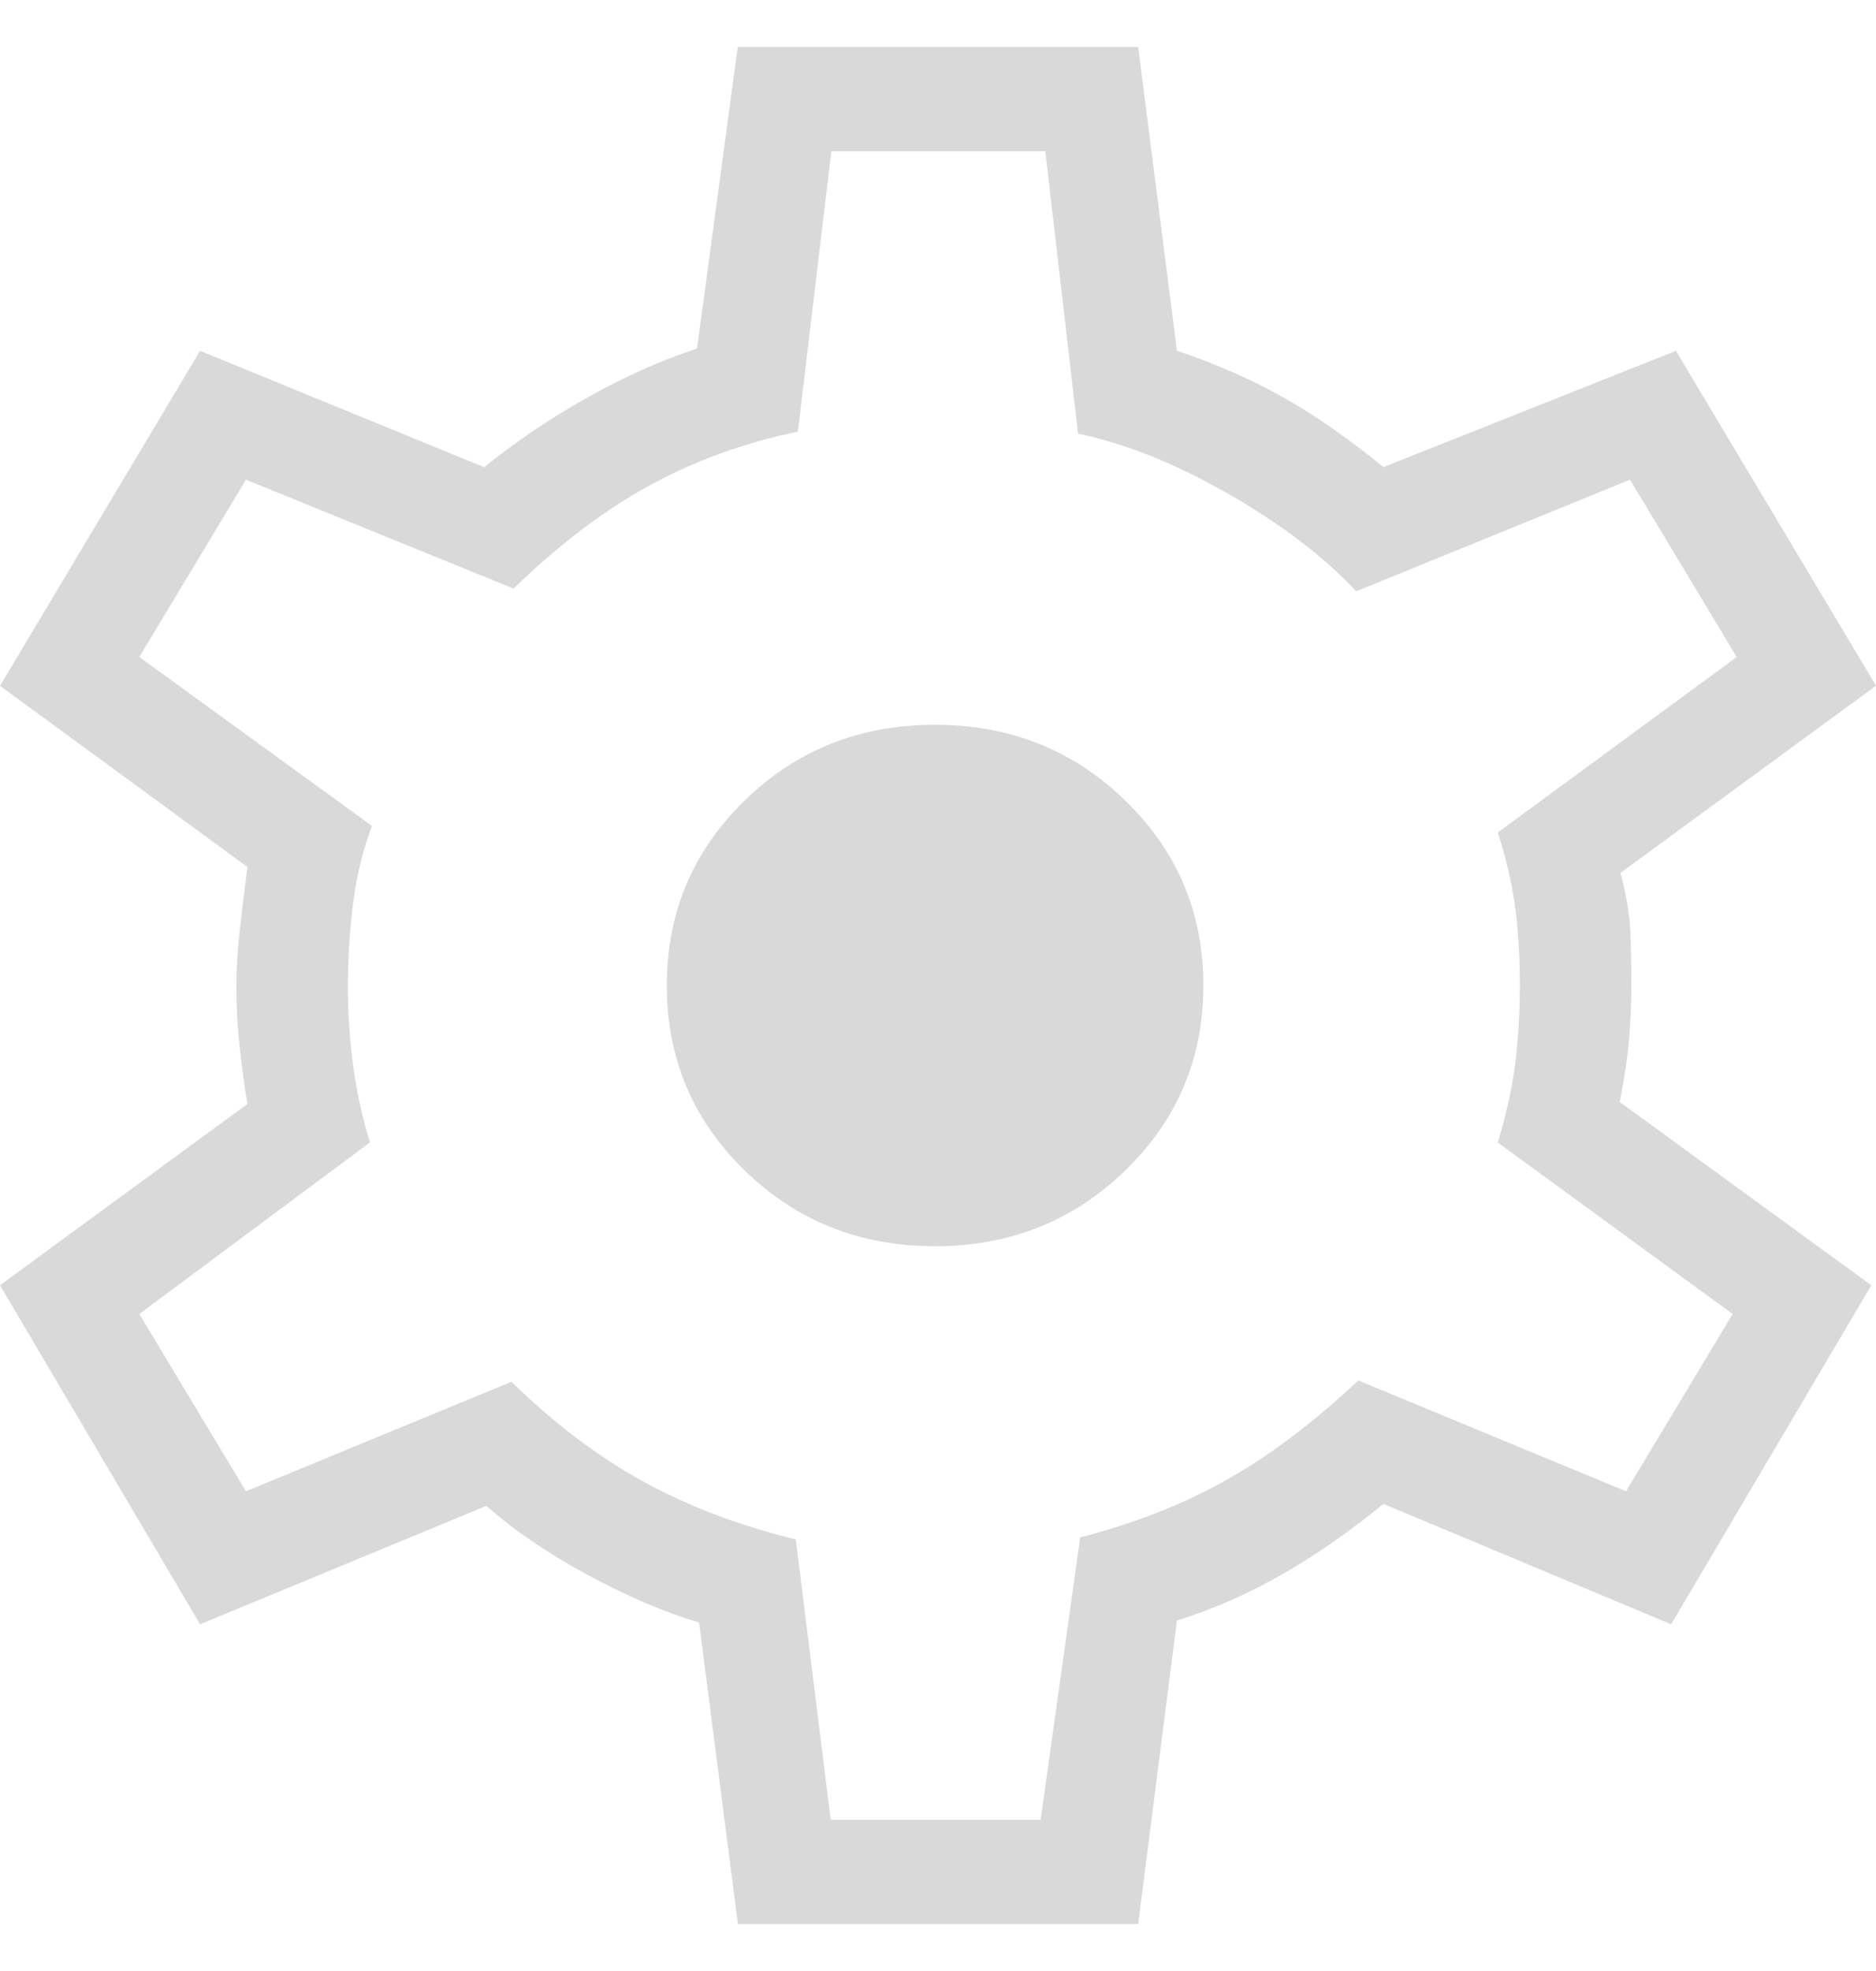 <svg width="20" height="21" viewBox="0 0 20 21" fill="none" xmlns="http://www.w3.org/2000/svg">
<path d="M7.867 20.5L7.453 17.287C7.087 17.179 6.693 17.011 6.269 16.782C5.844 16.553 5.483 16.307 5.185 16.044L2.133 17.306L0 13.694L2.638 11.762C2.604 11.562 2.576 11.356 2.554 11.142C2.531 10.929 2.52 10.722 2.52 10.521C2.52 10.334 2.531 10.138 2.554 9.932C2.576 9.726 2.604 9.494 2.638 9.237L0 7.307L2.133 3.738L5.162 4.978C5.504 4.701 5.874 4.452 6.272 4.23C6.669 4.008 7.055 3.836 7.431 3.714L7.865 0.5H12.134L12.547 3.736C12.986 3.885 13.373 4.057 13.71 4.25C14.046 4.443 14.393 4.686 14.749 4.977L17.867 3.738L20 7.306L17.275 9.301C17.338 9.531 17.373 9.741 17.381 9.933C17.388 10.125 17.392 10.314 17.392 10.5C17.392 10.673 17.384 10.854 17.369 11.046C17.355 11.237 17.321 11.469 17.268 11.741L19.95 13.694L17.816 17.306L14.749 16.023C14.393 16.314 14.035 16.564 13.674 16.771C13.313 16.979 12.938 17.143 12.547 17.266L12.134 20.5H7.867ZM8.856 19.389H11.094L11.516 16.38C12.092 16.232 12.611 16.029 13.071 15.77C13.534 15.511 14.003 15.157 14.481 14.708L17.335 15.889L18.472 14L15.968 12.173C16.063 11.857 16.126 11.566 16.158 11.3C16.188 11.035 16.203 10.768 16.203 10.5C16.203 10.219 16.188 9.952 16.158 9.7C16.127 9.448 16.064 9.171 15.968 8.87L18.515 7L17.378 5.111L14.459 6.3C14.113 5.93 13.658 5.584 13.094 5.261C12.53 4.939 11.996 4.725 11.493 4.62L11.144 1.611H8.863L8.506 4.599C7.93 4.718 7.4 4.911 6.916 5.177C6.433 5.442 5.953 5.807 5.475 6.271L2.622 5.111L1.485 7L3.966 8.8C3.871 9.049 3.804 9.319 3.766 9.611C3.728 9.903 3.709 10.207 3.709 10.522C3.709 10.804 3.728 11.083 3.766 11.361C3.804 11.639 3.863 11.909 3.944 12.172L1.485 14L2.622 15.889L5.453 14.722C5.902 15.162 6.368 15.515 6.851 15.781C7.334 16.047 7.879 16.254 8.484 16.402L8.856 19.389ZM9.969 13.278C10.767 13.278 11.443 13.008 11.997 12.47C12.552 11.931 12.829 11.275 12.829 10.5C12.829 9.725 12.552 9.069 11.997 8.53C11.443 7.991 10.767 7.722 9.969 7.722C9.167 7.722 8.49 7.991 7.938 8.53C7.385 9.069 7.109 9.725 7.109 10.5C7.109 11.275 7.385 11.931 7.938 12.47C8.49 13.008 9.167 13.278 9.969 13.278Z" fill="#D9D9D9"/>
</svg>
